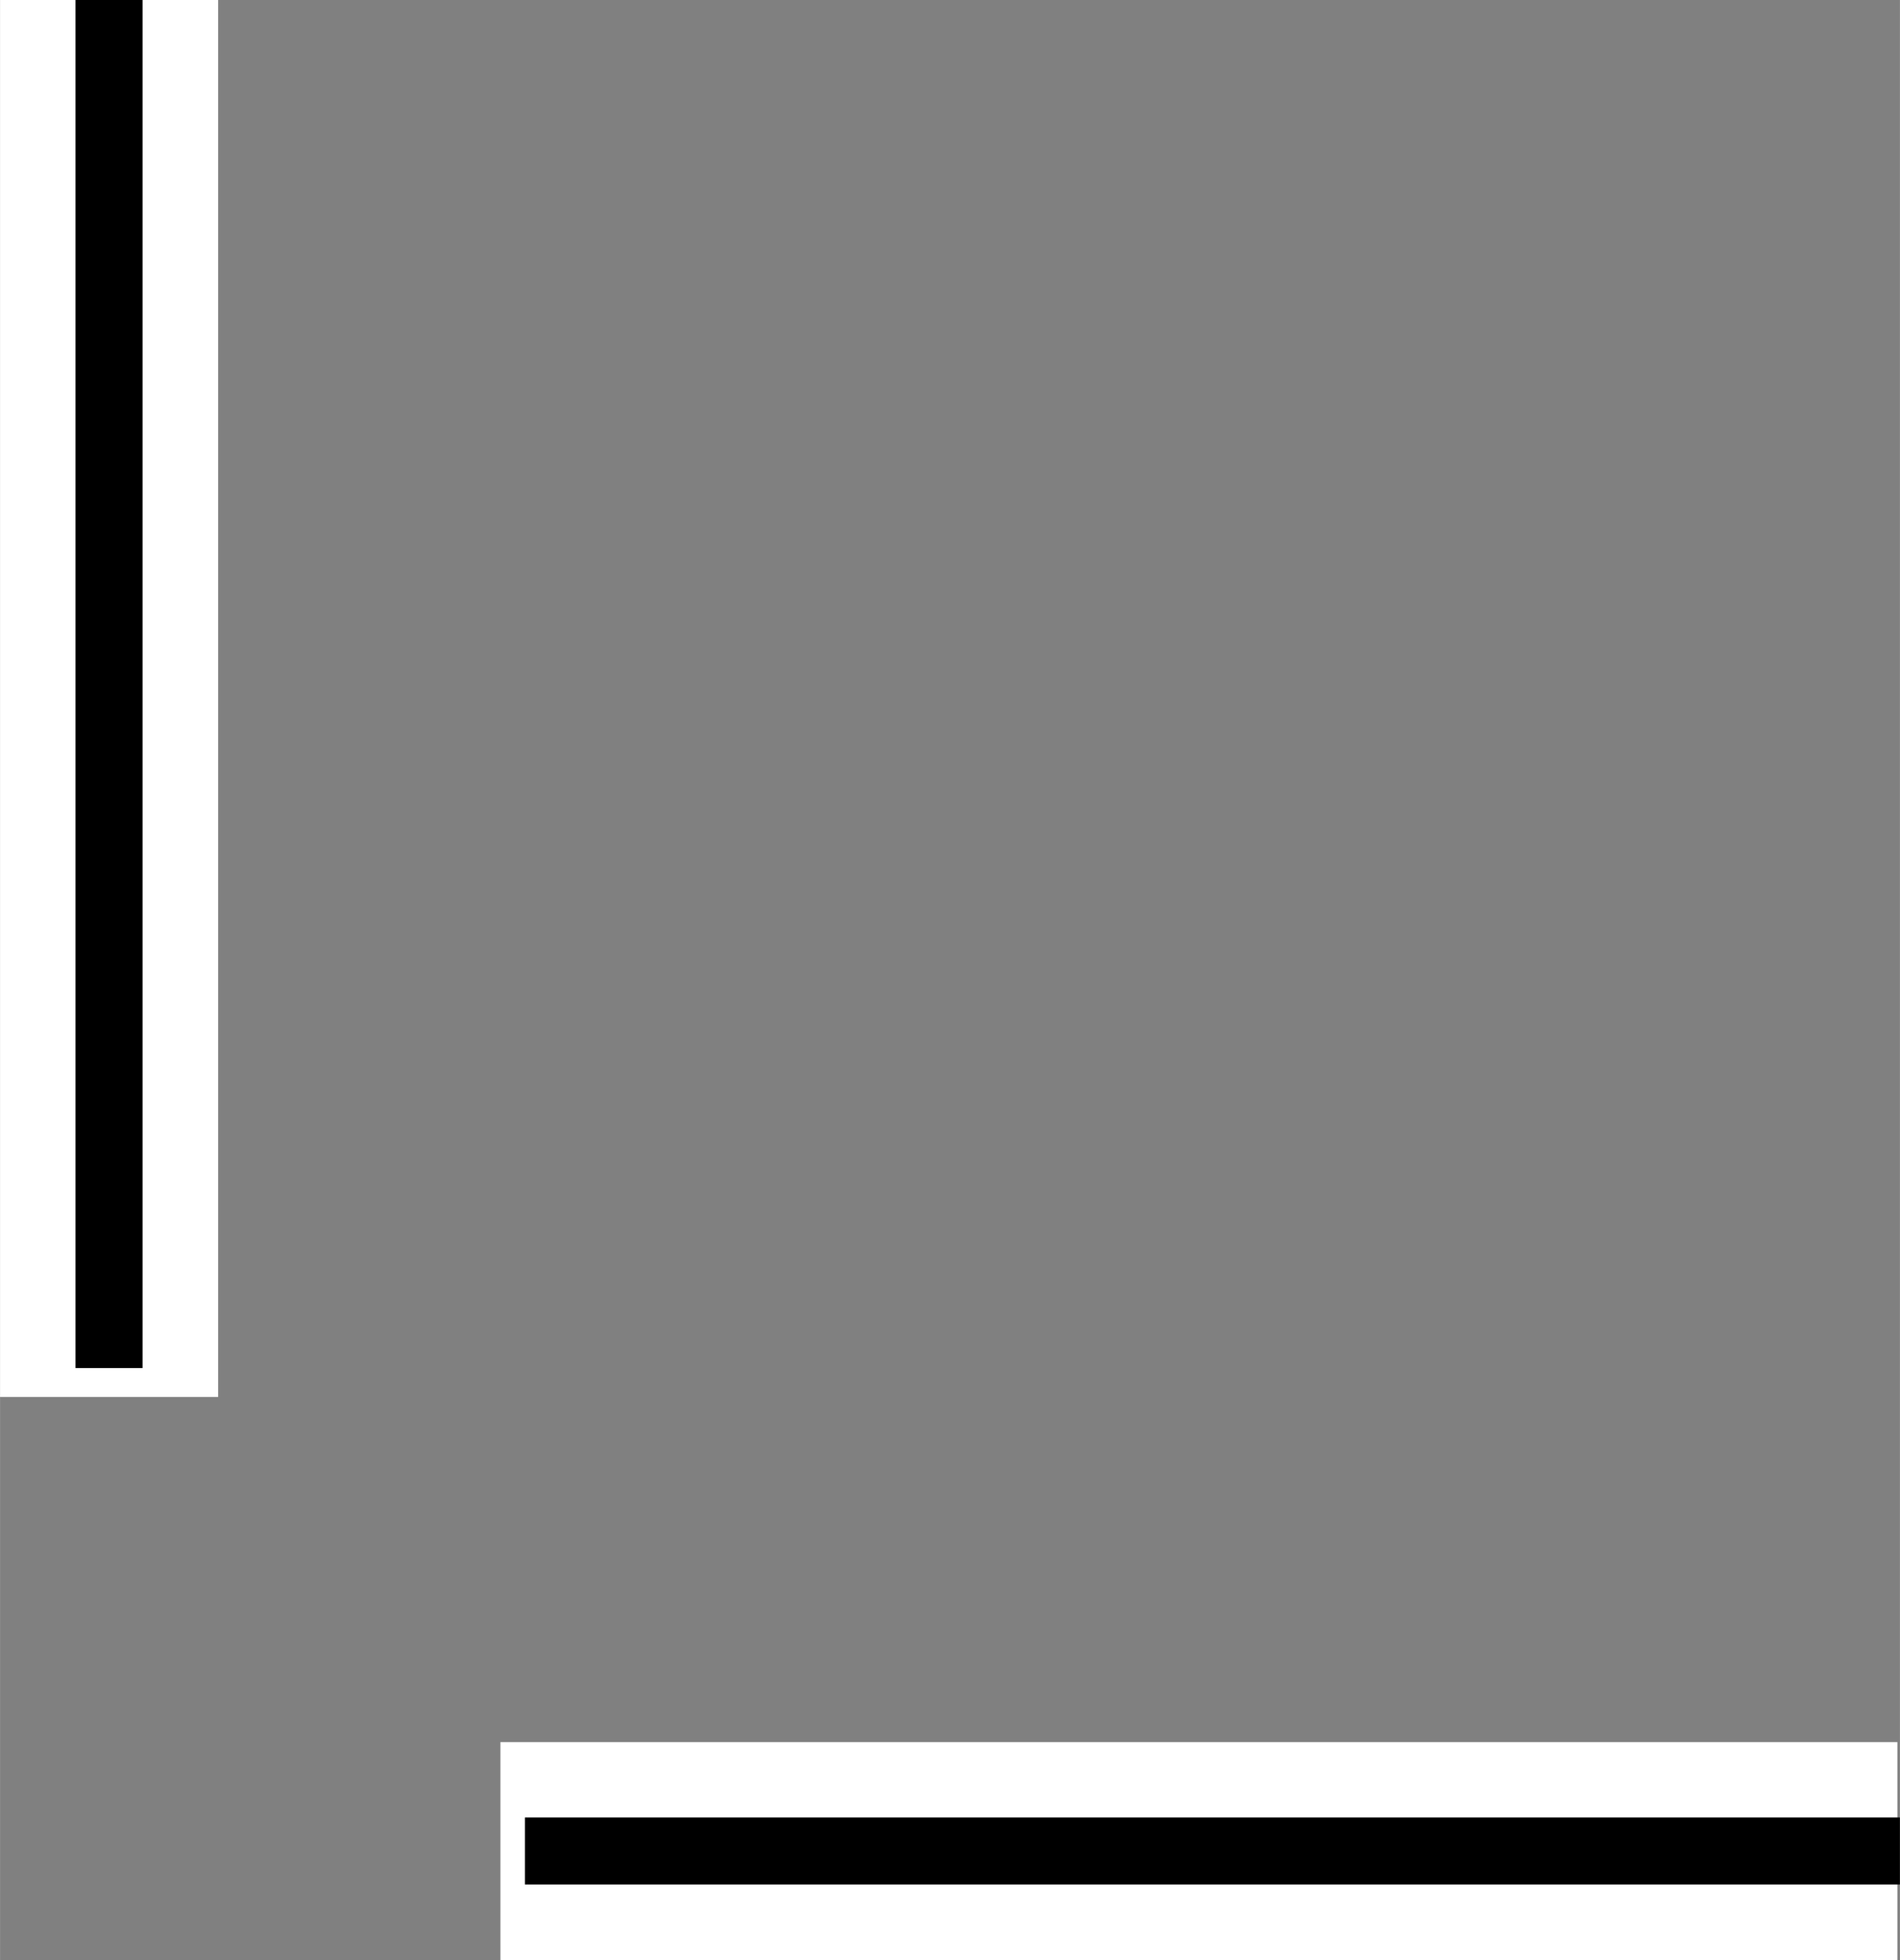 <svg id="svg8" xmlns="http://www.w3.org/2000/svg" width="9.993mm" height="10.31mm" viewBox="0 0 28.326 29.226">
  <rect x="0" y="0" width="28.326" height="29.226" fill="#808080" stroke="none"/>
  <defs>
    <style>
      .cls-1, .cls-2 {
        fill: #fff;
      }

      .cls-2 {
        stroke: #000;
      }
    </style>
  </defs>
  <title>topright</title>
  <rect class="cls-1" x="638.56" y="17.189" width="3.252" height="20.828" transform="translate(45.477 -612.586) rotate(90)"/>
  <rect class="cls-1" width="3.252" height="20.828"/>
  <g id="g839">
    <path id="path835" class="cls-2" d="M623.937,20.4V0" transform="translate(-622.312 -0.003)"/>
    <path id="path837" class="cls-2" d="M630.137,27.6h20.5" transform="translate(-622.312 -0.003)"/>
  </g>
</svg>
